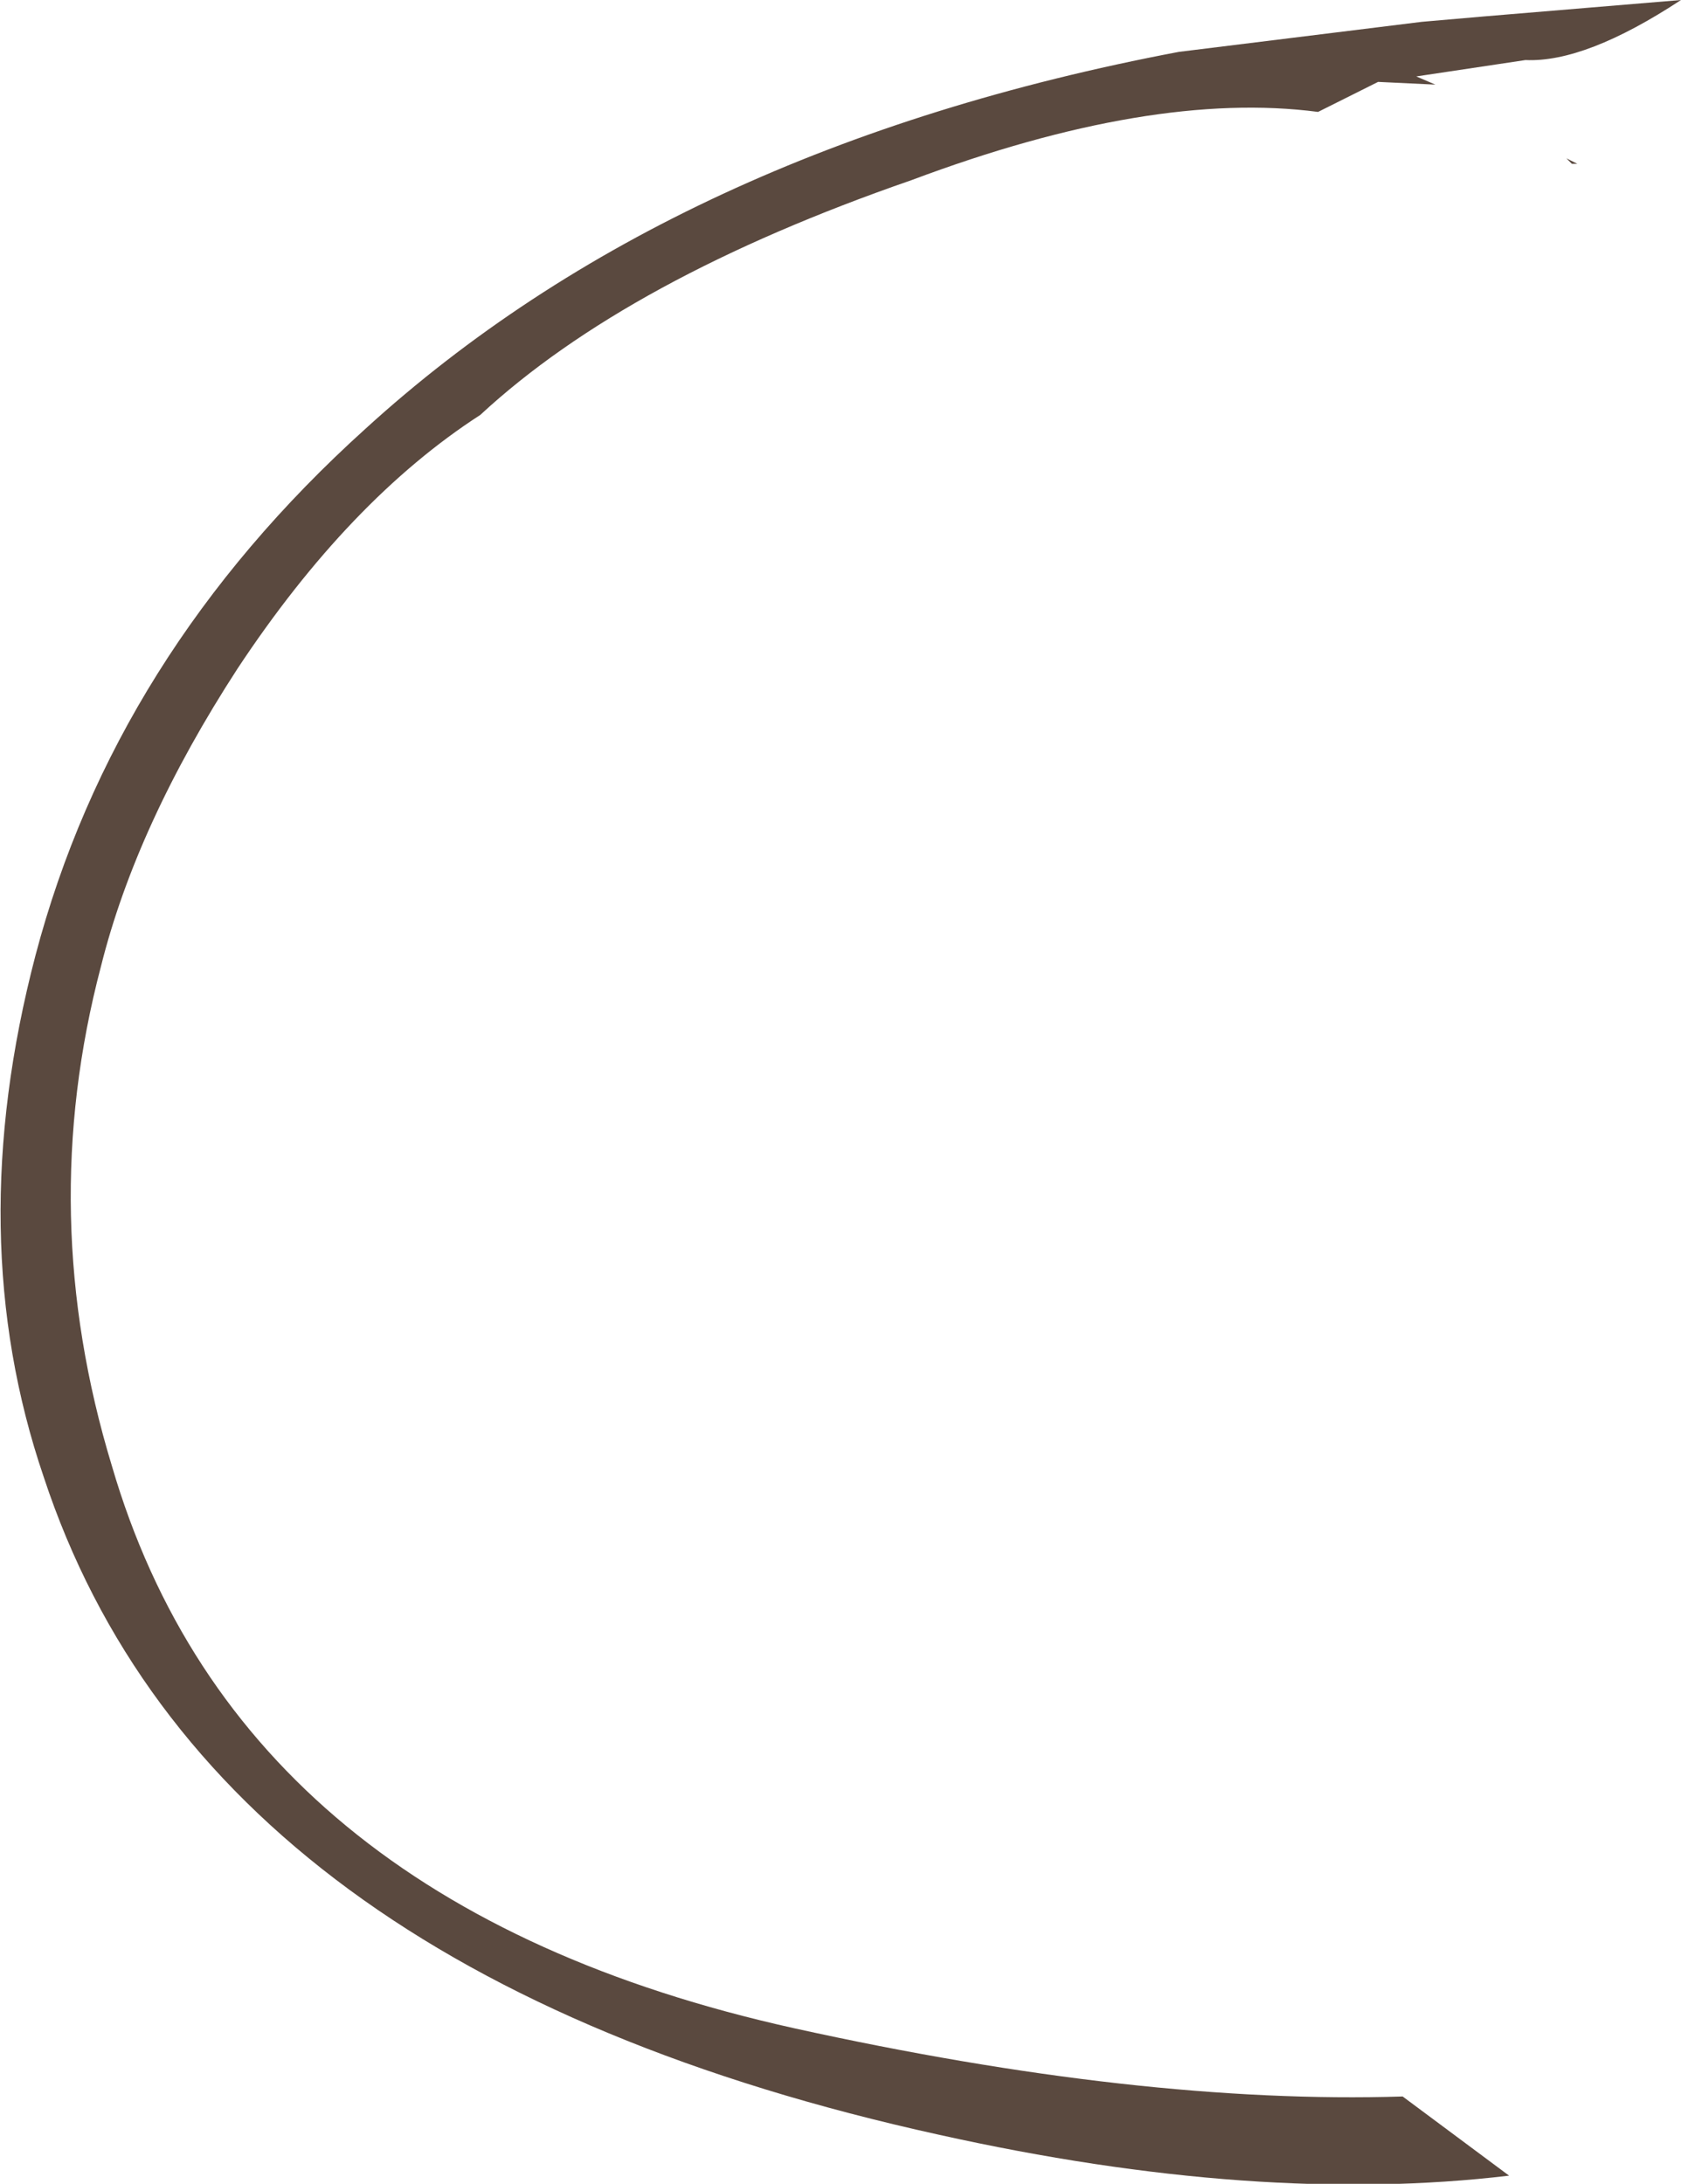 <?xml version="1.0" encoding="UTF-8" standalone="no"?>
<svg xmlns:xlink="http://www.w3.org/1999/xlink" height="40.0px" width="30.8px" xmlns="http://www.w3.org/2000/svg">
  <g transform="matrix(1.0, 0.0, 0.0, 1.0, 22.75, 19.3)">
    <path d="M4.45 -19.0 L8.05 -19.3 Q6.3 -18.15 5.2 -18.2 L3.2 -17.9 3.55 -17.75 2.5 -17.8 1.4 -17.25 Q-1.65 -17.65 -6.05 -16.0 -11.25 -14.2 -13.95 -11.7 -16.35 -10.15 -18.4 -7.05 -20.25 -4.2 -20.9 -1.6 -22.1 2.95 -20.7 7.55 -18.35 15.6 -8.2 17.85 -1.85 19.25 2.95 19.1 L4.9 20.55 Q0.3 21.1 -5.55 19.8 -18.95 16.85 -21.95 7.75 -23.45 3.35 -22.1 -1.8 -20.65 -7.3 -16.05 -11.45 -10.4 -16.6 -1.15 -18.35 L3.3 -18.9 4.45 -19.0 M6.15 -16.3 L6.05 -16.3 5.95 -16.4 6.15 -16.3" fill="#5a493f" fill-rule="evenodd" stroke="none"/>
  </g>
</svg>
